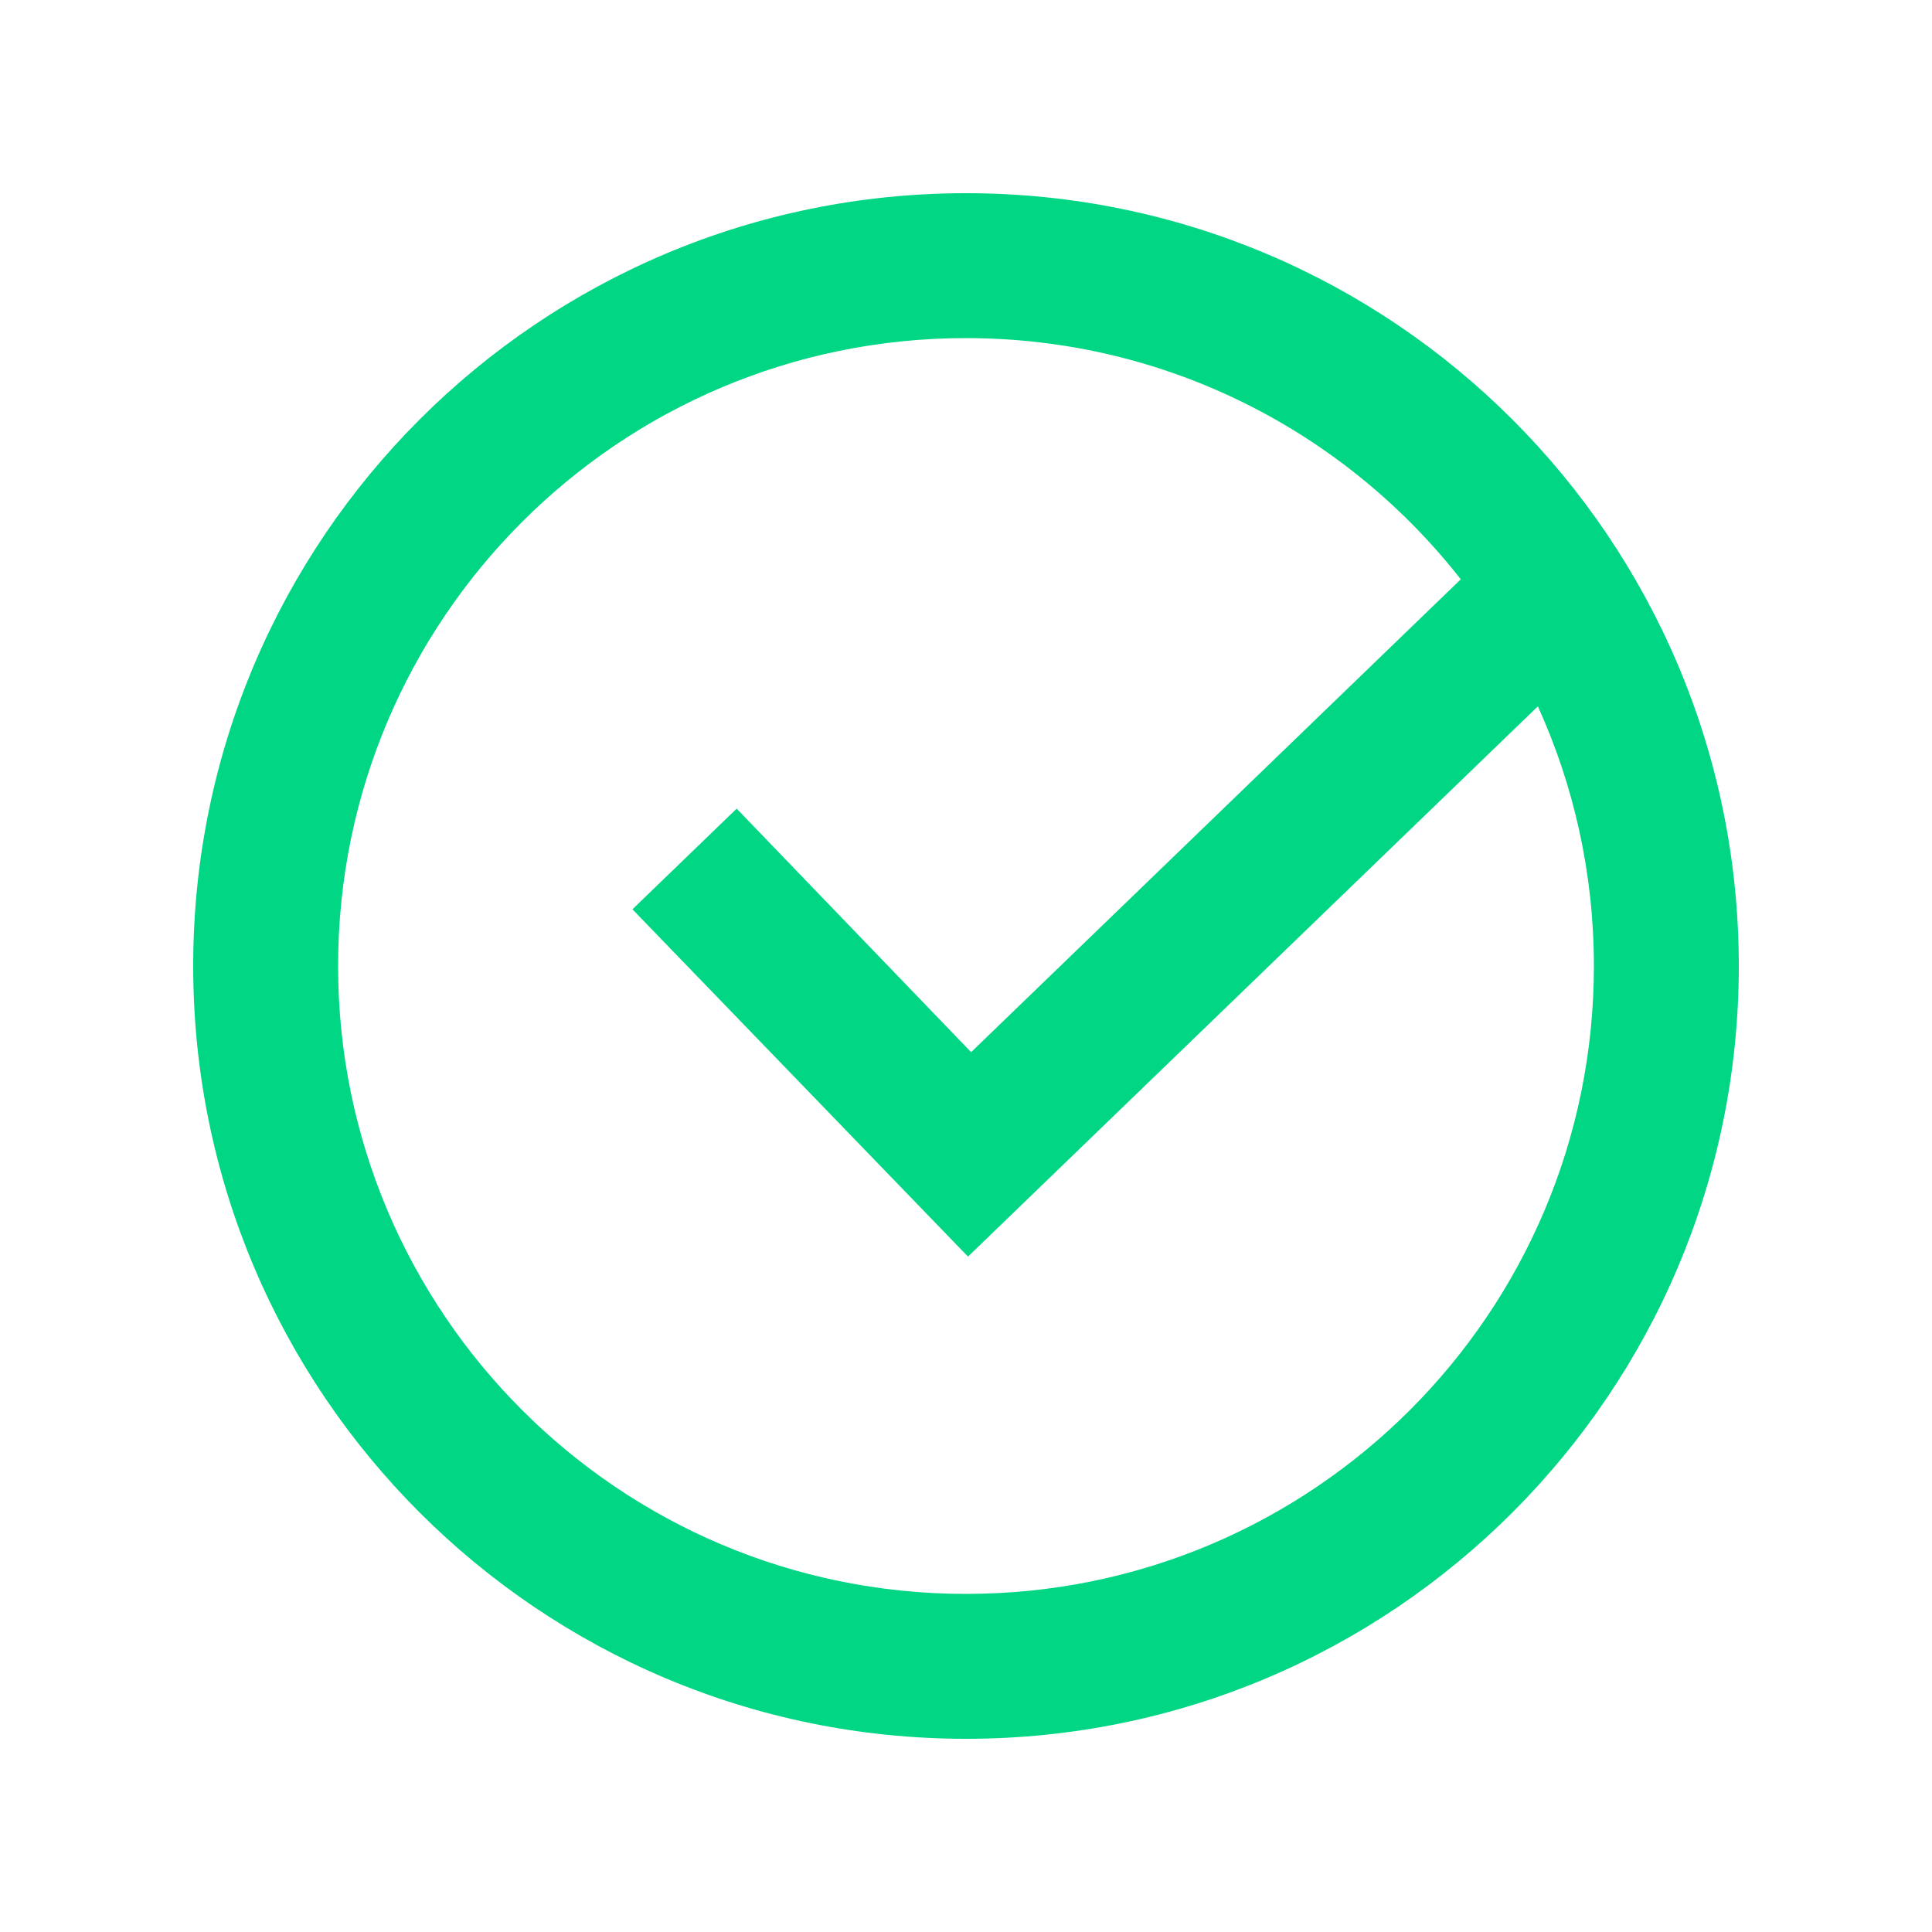 <svg width="20" height="20" viewBox="0 0 20 20" fill="none" xmlns="http://www.w3.org/2000/svg">
<path fill-rule="evenodd" clip-rule="evenodd" d="M10 3.5C6.41 3.5 3.5 6.41 3.5 10C3.5 13.59 6.41 16.5 10 16.5C13.59 16.5 16.5 13.59 16.5 10C16.5 9.041 16.292 8.131 15.92 7.312L10.021 13.008L9.973 12.959L6.547 9.413L7.626 8.371L10.053 10.892L15.122 5.997C13.932 4.477 12.08 3.5 10 3.5ZM10 18C5.582 18 2 14.418 2 10C2 5.582 5.582 2 10 2C14.418 2 18 5.582 18 10C18 14.418 14.418 18 10 18Z" fill="#00D683"/>
</svg>
